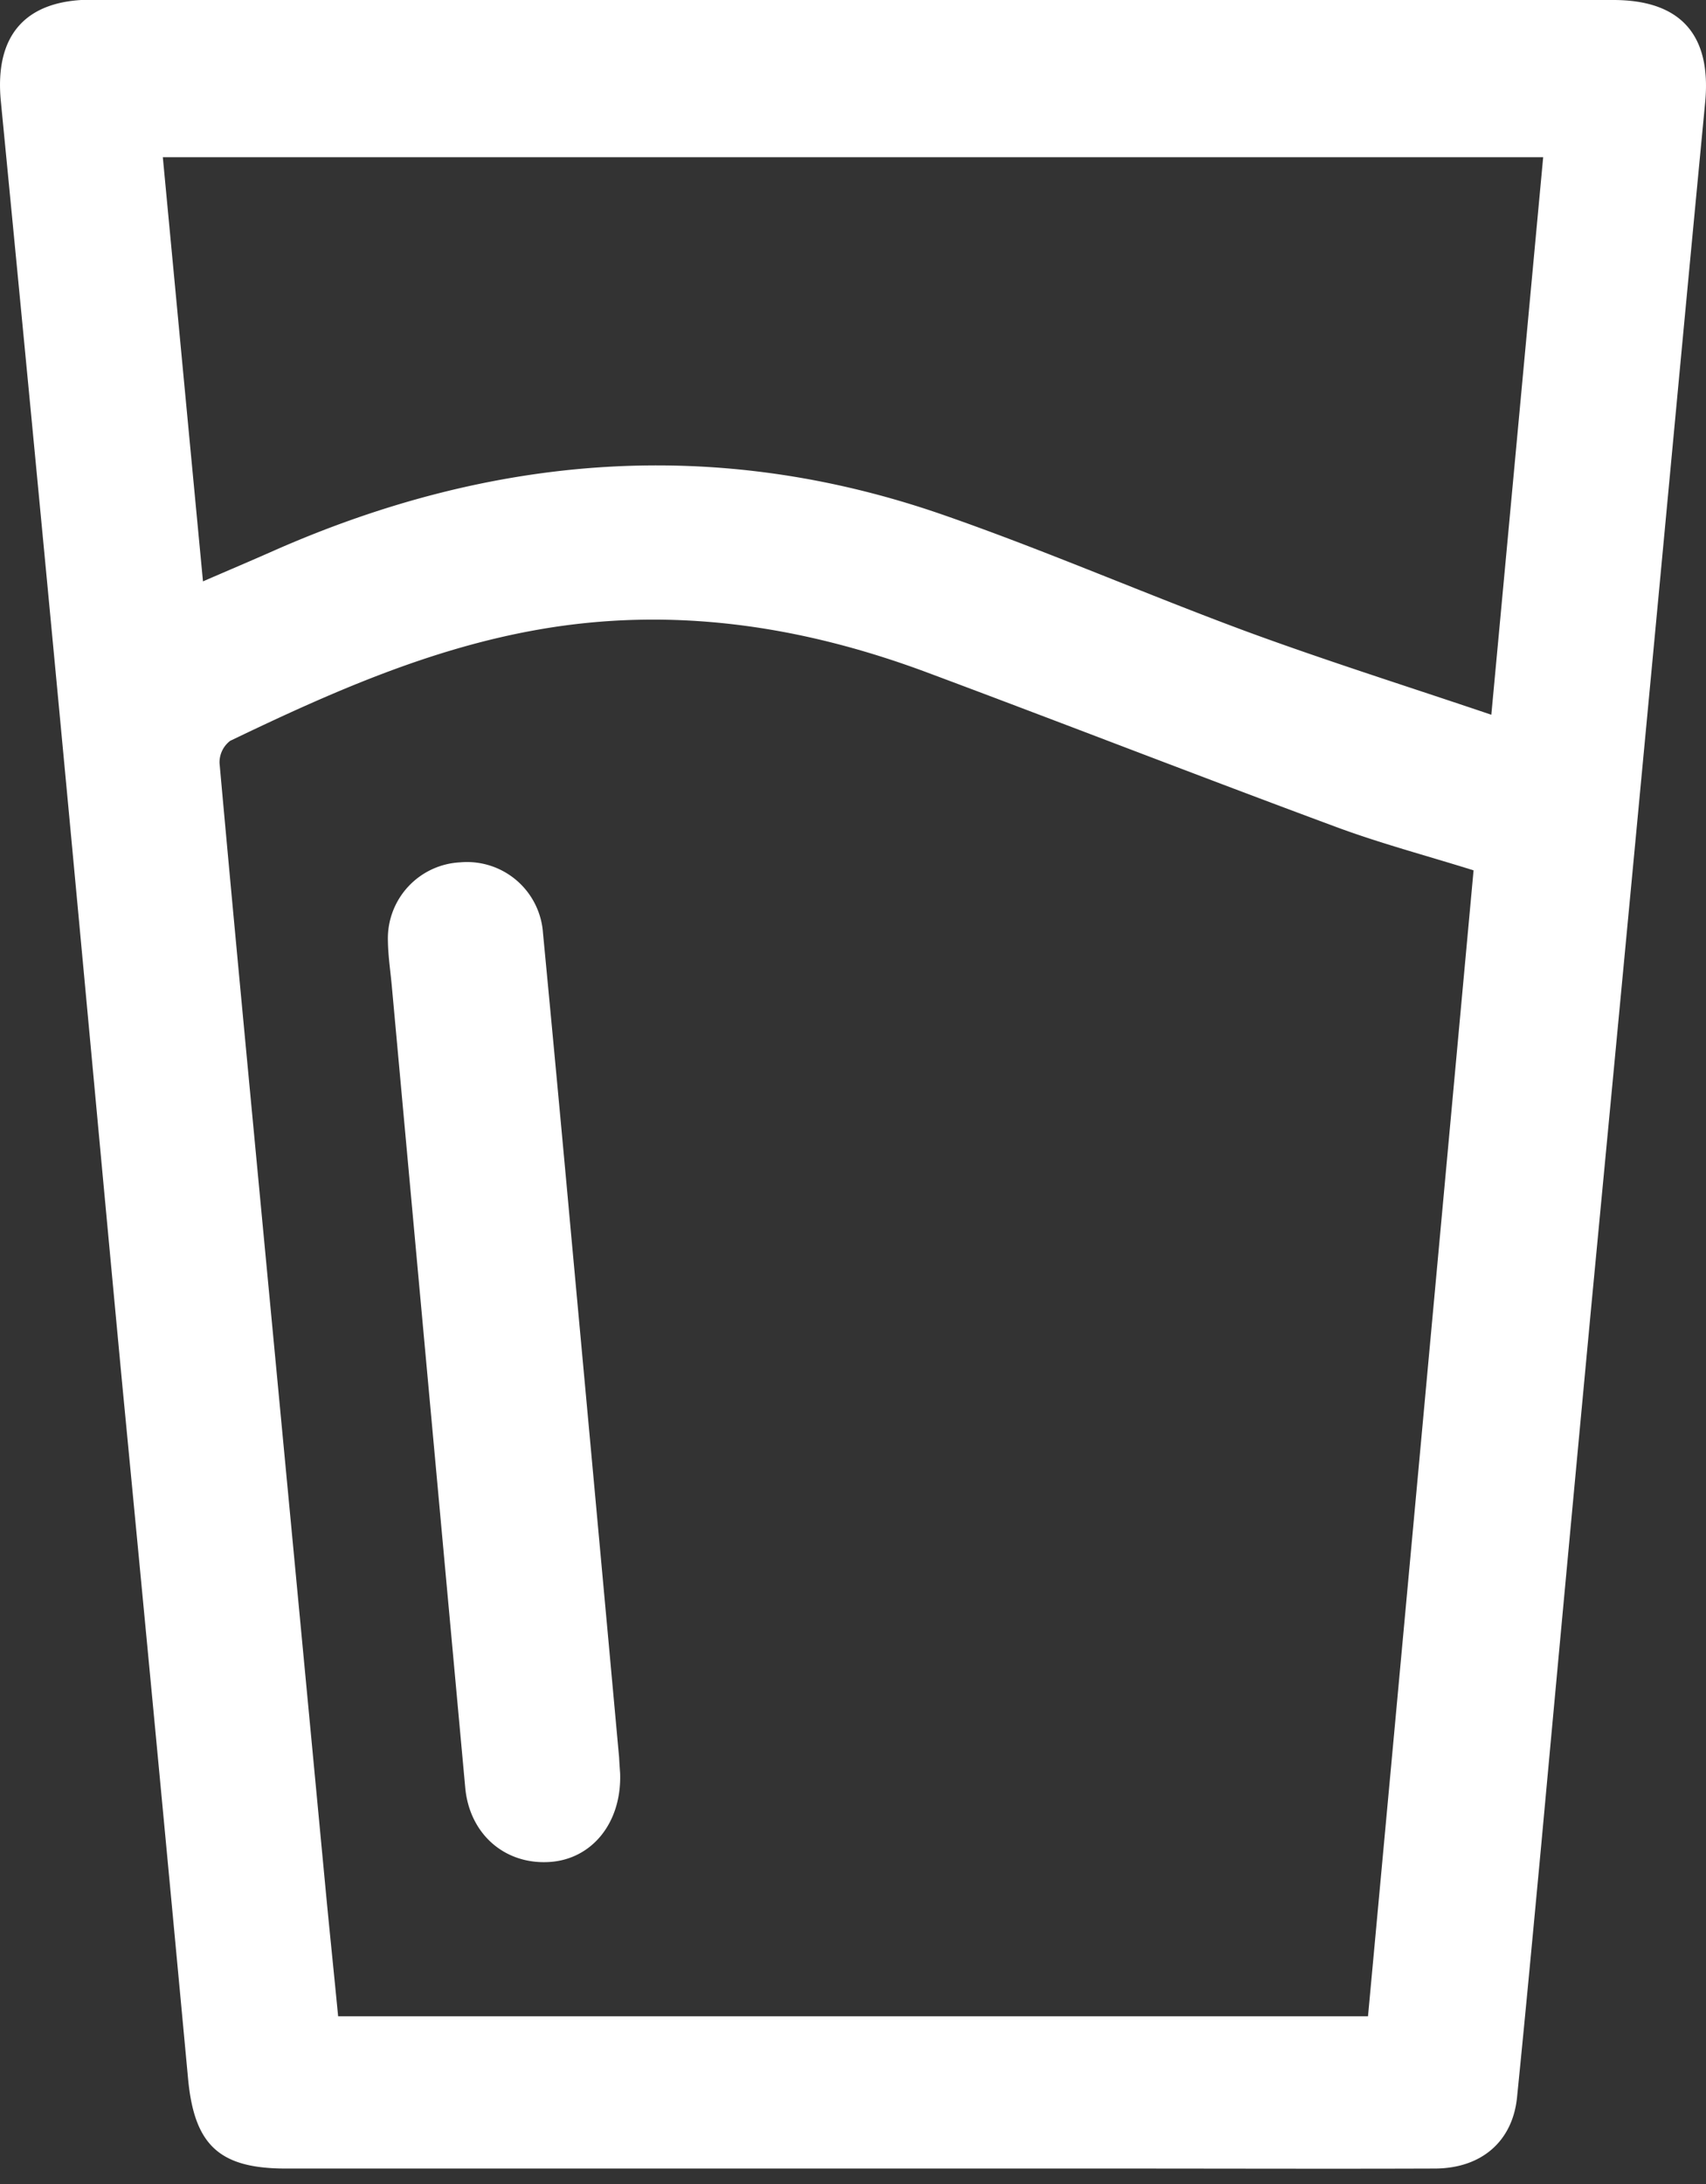 <svg width="50" height="64" fill="none" xmlns="http://www.w3.org/2000/svg"><rect width="100%" height="100%" fill="#333333" stroke="none"/><g clip-path="url(#clip0_625_2702)" fill="#fff"><path d="M24.98 0h22.303c1.984 0 2.882 1.033 2.692 3.007-.57 5.936-1.12 11.875-1.682 17.81a16008.18 16008.18 0 01-1.648 17.386c-.498 5.303-.991 10.605-1.478 15.905-.23 2.451-.458 4.902-.705 7.35-.129 1.292-1.044 2.089-2.418 2.089-3.102.011-6.202 0-9.302 0H8.376c-1.952 0-2.68-.691-2.863-2.622a6504.24 6504.24 0 00-1.93-20.354C2.99 34.28 2.414 27.988 1.82 21.699A5817.27 5817.27 0 00.025 2.97c-.19-1.936.72-2.979 2.657-2.979L24.98 0zm18.208 25.505c-1.39-.435-2.739-.792-4.041-1.276-4.01-1.486-7.992-3.037-12.002-4.533-3.675-1.367-7.45-1.933-11.36-1.247-3.204.56-6.14 1.866-9.04 3.261a.796.796 0 00-.311.651c.408 4.526.84 9.05 1.268 13.574.61 6.432 1.22 12.863 1.828 19.293.121 1.287.256 2.57.38 3.858h30.184c1.035-11.186 2.062-22.35 3.094-33.581zm.52-4.556c.519-5.564 1.018-10.948 1.52-16.342H4.772c.393 4.156.78 8.253 1.177 12.43.74-.322 1.41-.604 2.074-.899 6.411-2.828 12.965-3.368 19.632-1.046 3.013 1.048 5.942 2.328 8.934 3.433 2.323.852 4.683 1.596 7.119 2.42v.004z"/><path d="M18.175 51.969c.048 1.456-.835 2.519-2.073 2.595-1.317.081-2.35-.828-2.468-2.193-.717-7.818-1.434-15.636-2.149-23.455-.04-.446-.11-.894-.116-1.342a2.233 2.233 0 012.12-2.304 2.232 2.232 0 012.425 2.07c.286 2.991.565 5.981.837 8.97.467 5.063.932 10.125 1.394 15.188.01.192.024.38.03.47z"/></g><defs><clipPath id="clip0_625_2702"><path fill="#fff" d="M0 0h50v63.558H0z"/></clipPath></defs></svg>